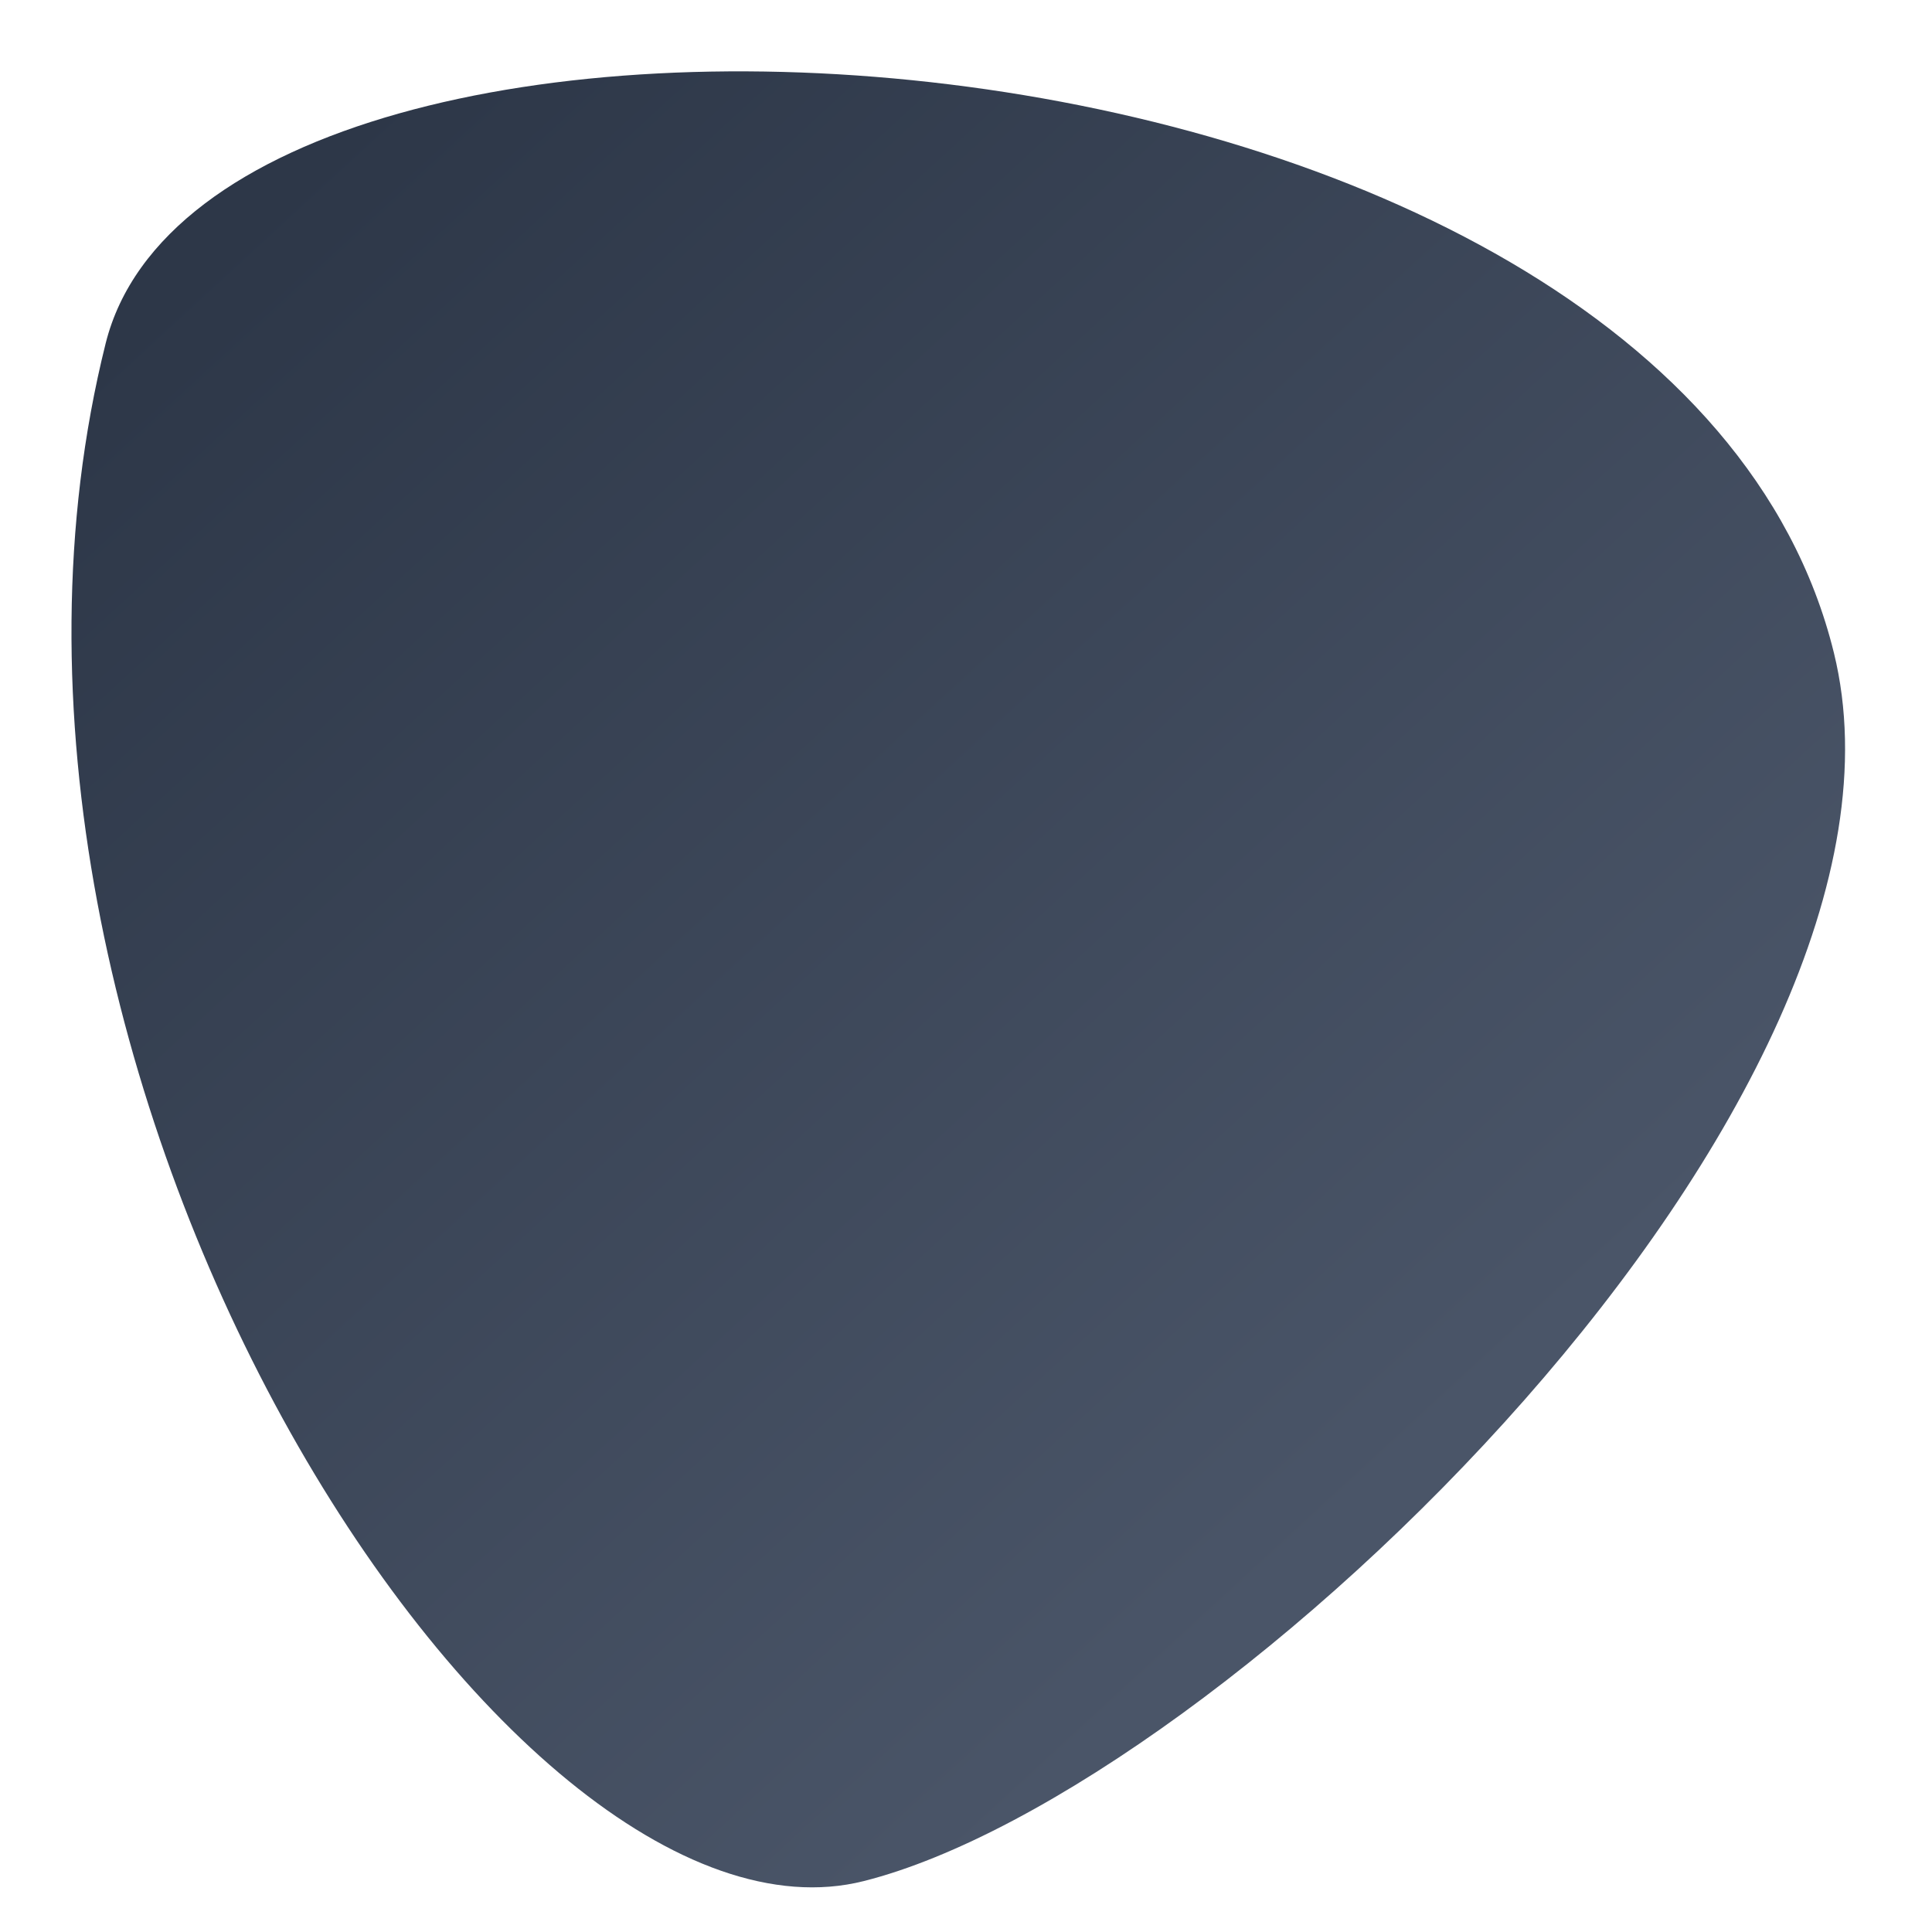 <svg xmlns="http://www.w3.org/2000/svg" viewBox="0 0 512 512"><defs><linearGradient id="a" x1="75.91" y1="48.03" x2="381.75" y2="380.29" gradientUnits="userSpaceOnUse"><stop offset="0" stop-color="#2d3748"/><stop offset="1" stop-color="#4a5568"/></linearGradient></defs><path d="M28 91C57-25 442.66-3.36 486 173c29 118-162 301.5-257.07 325.5S-20 283 28 91z" fill="url(#a)"/></svg>